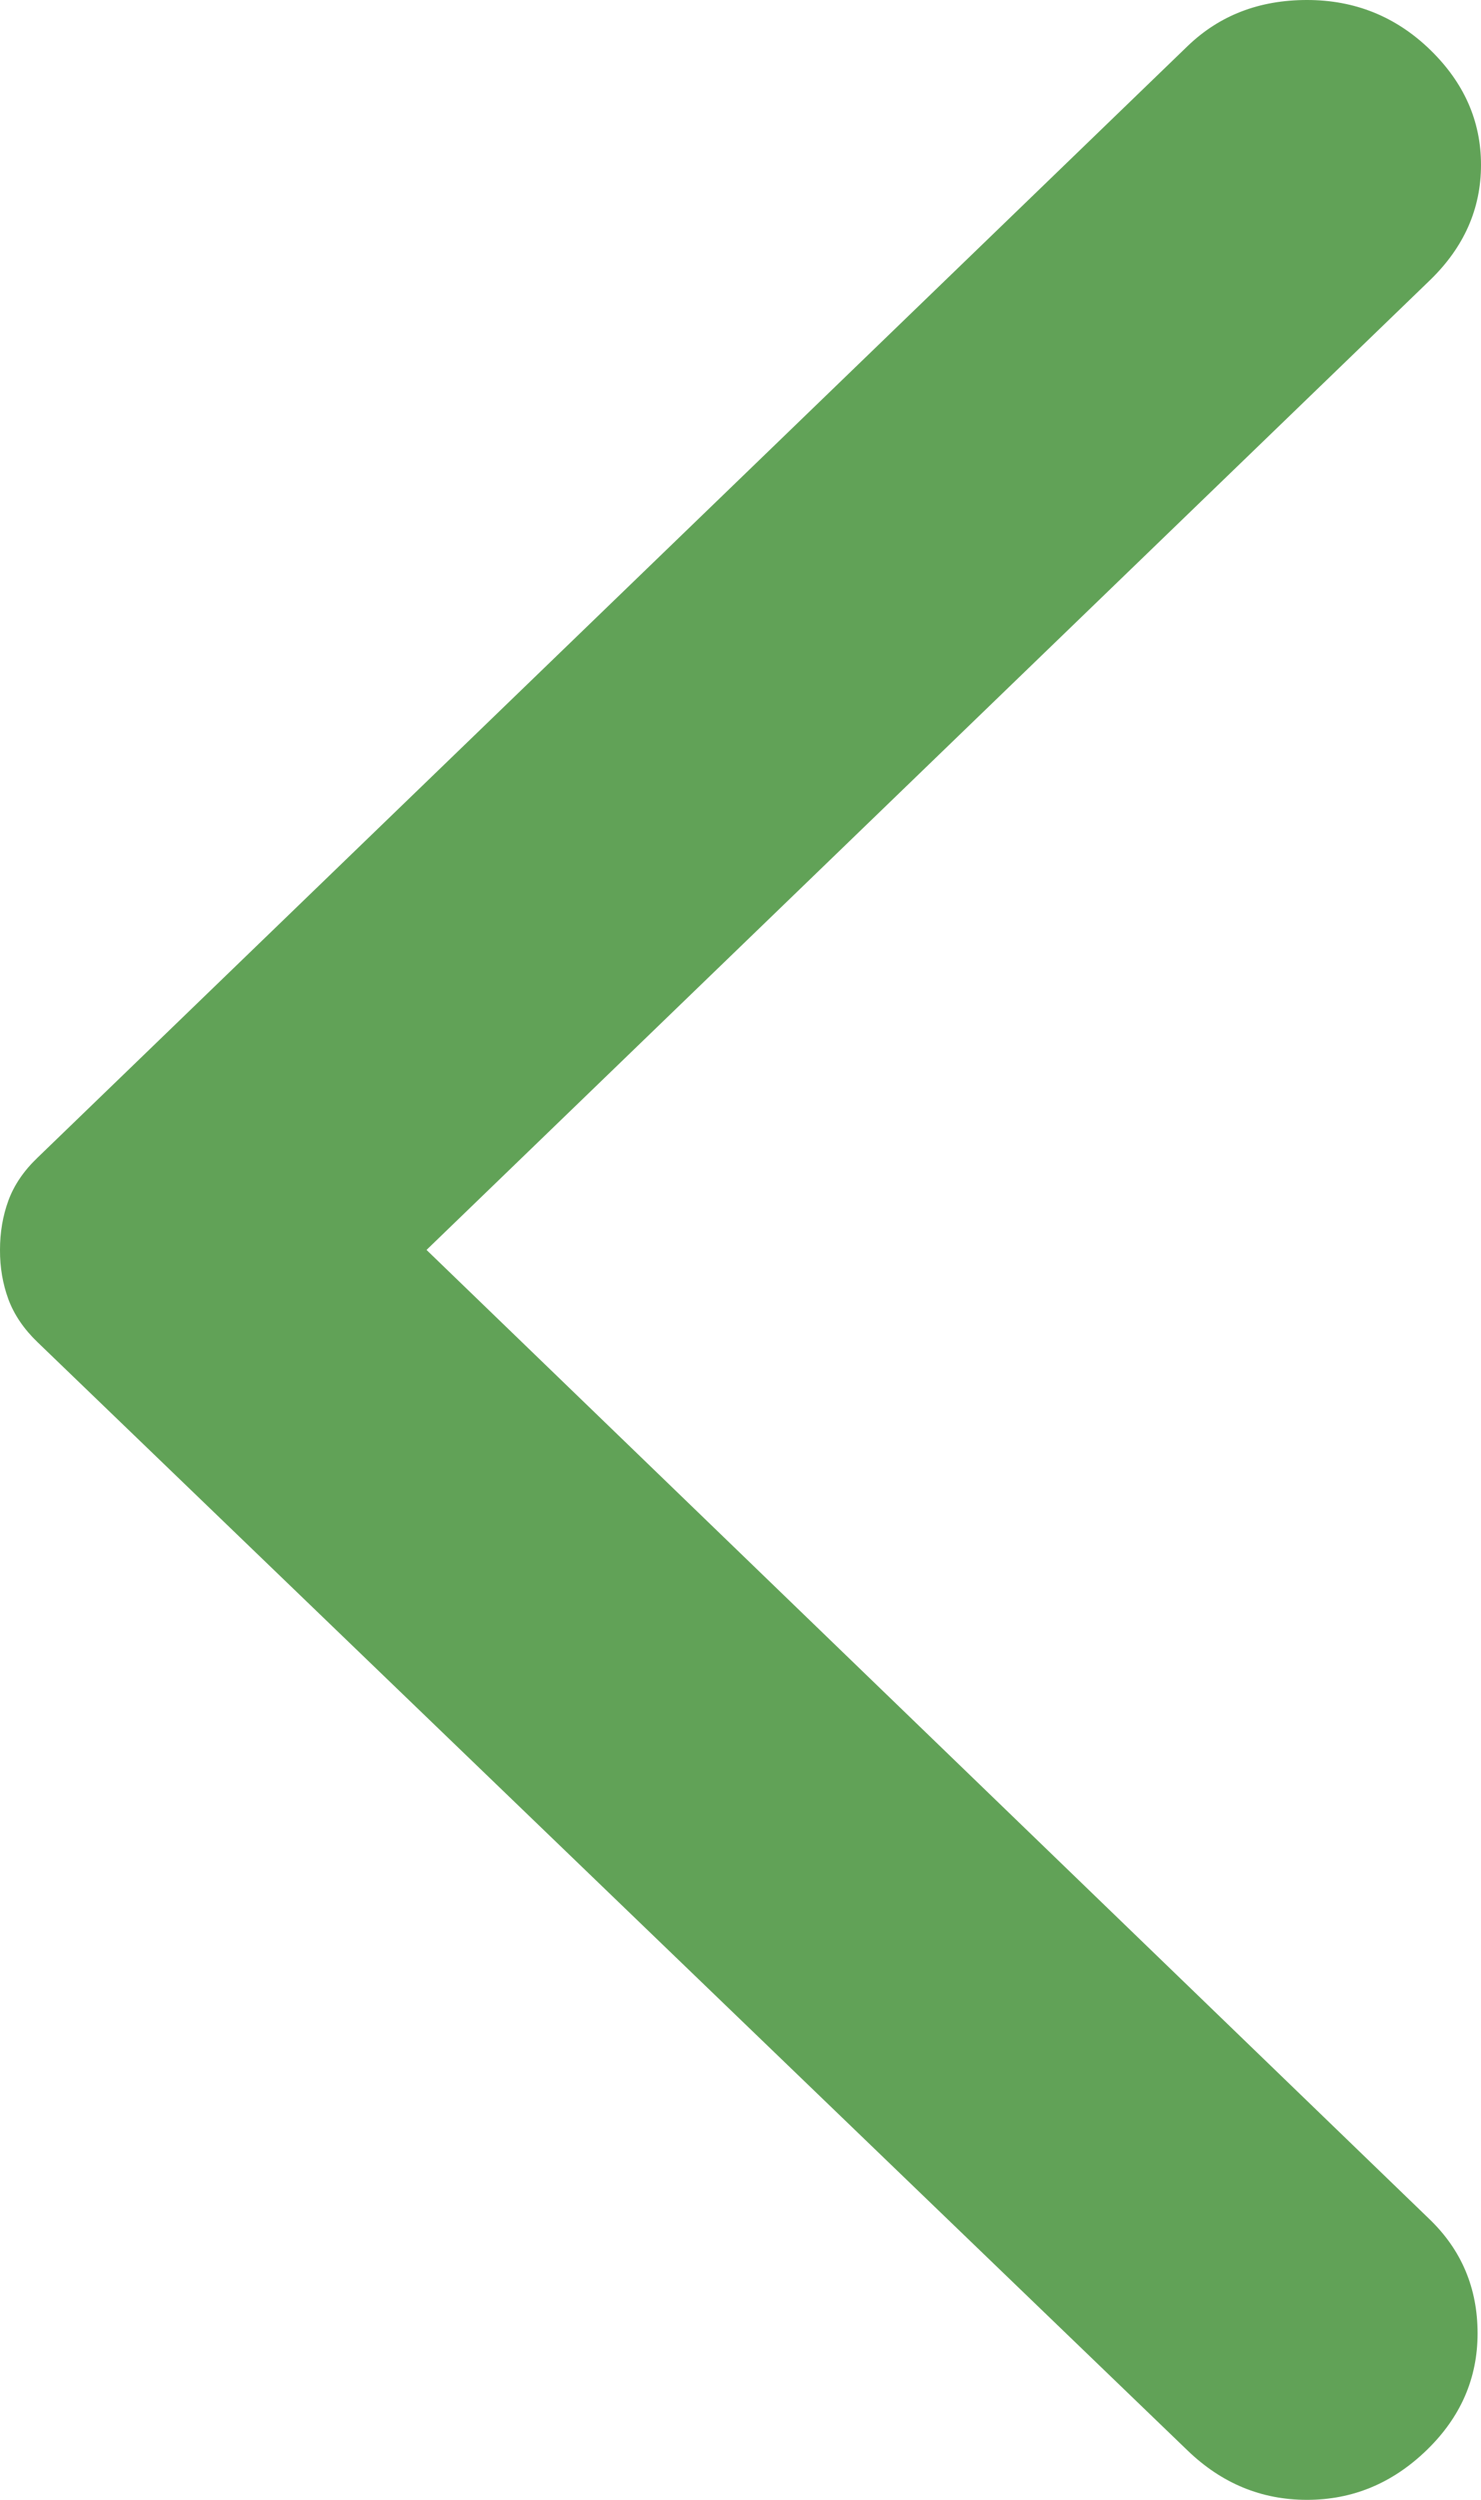 <svg width="16" height="27" viewBox="0 0 16 27" fill="none" xmlns="http://www.w3.org/2000/svg">
<path d="M12.829 26.466L0.406 14.497C0.258 14.355 0.153 14.2 0.091 14.034C0.03 13.868 -0.001 13.69 2.30417e-05 13.5C2.30417e-05 13.31 0.03 13.132 0.091 12.966C0.152 12.8 0.257 12.645 0.406 12.503L12.829 0.499C13.174 0.166 13.604 0 14.12 0C14.636 0 15.078 0.178 15.447 0.534C15.816 0.891 16 1.306 16 1.781C16 2.256 15.816 2.671 15.447 3.028L4.608 13.5L15.447 23.972C15.791 24.305 15.963 24.715 15.963 25.202C15.963 25.689 15.779 26.11 15.41 26.466C15.041 26.822 14.611 27 14.12 27C13.628 27 13.198 26.822 12.829 26.466Z" fill="#61A257"/>
</svg>

